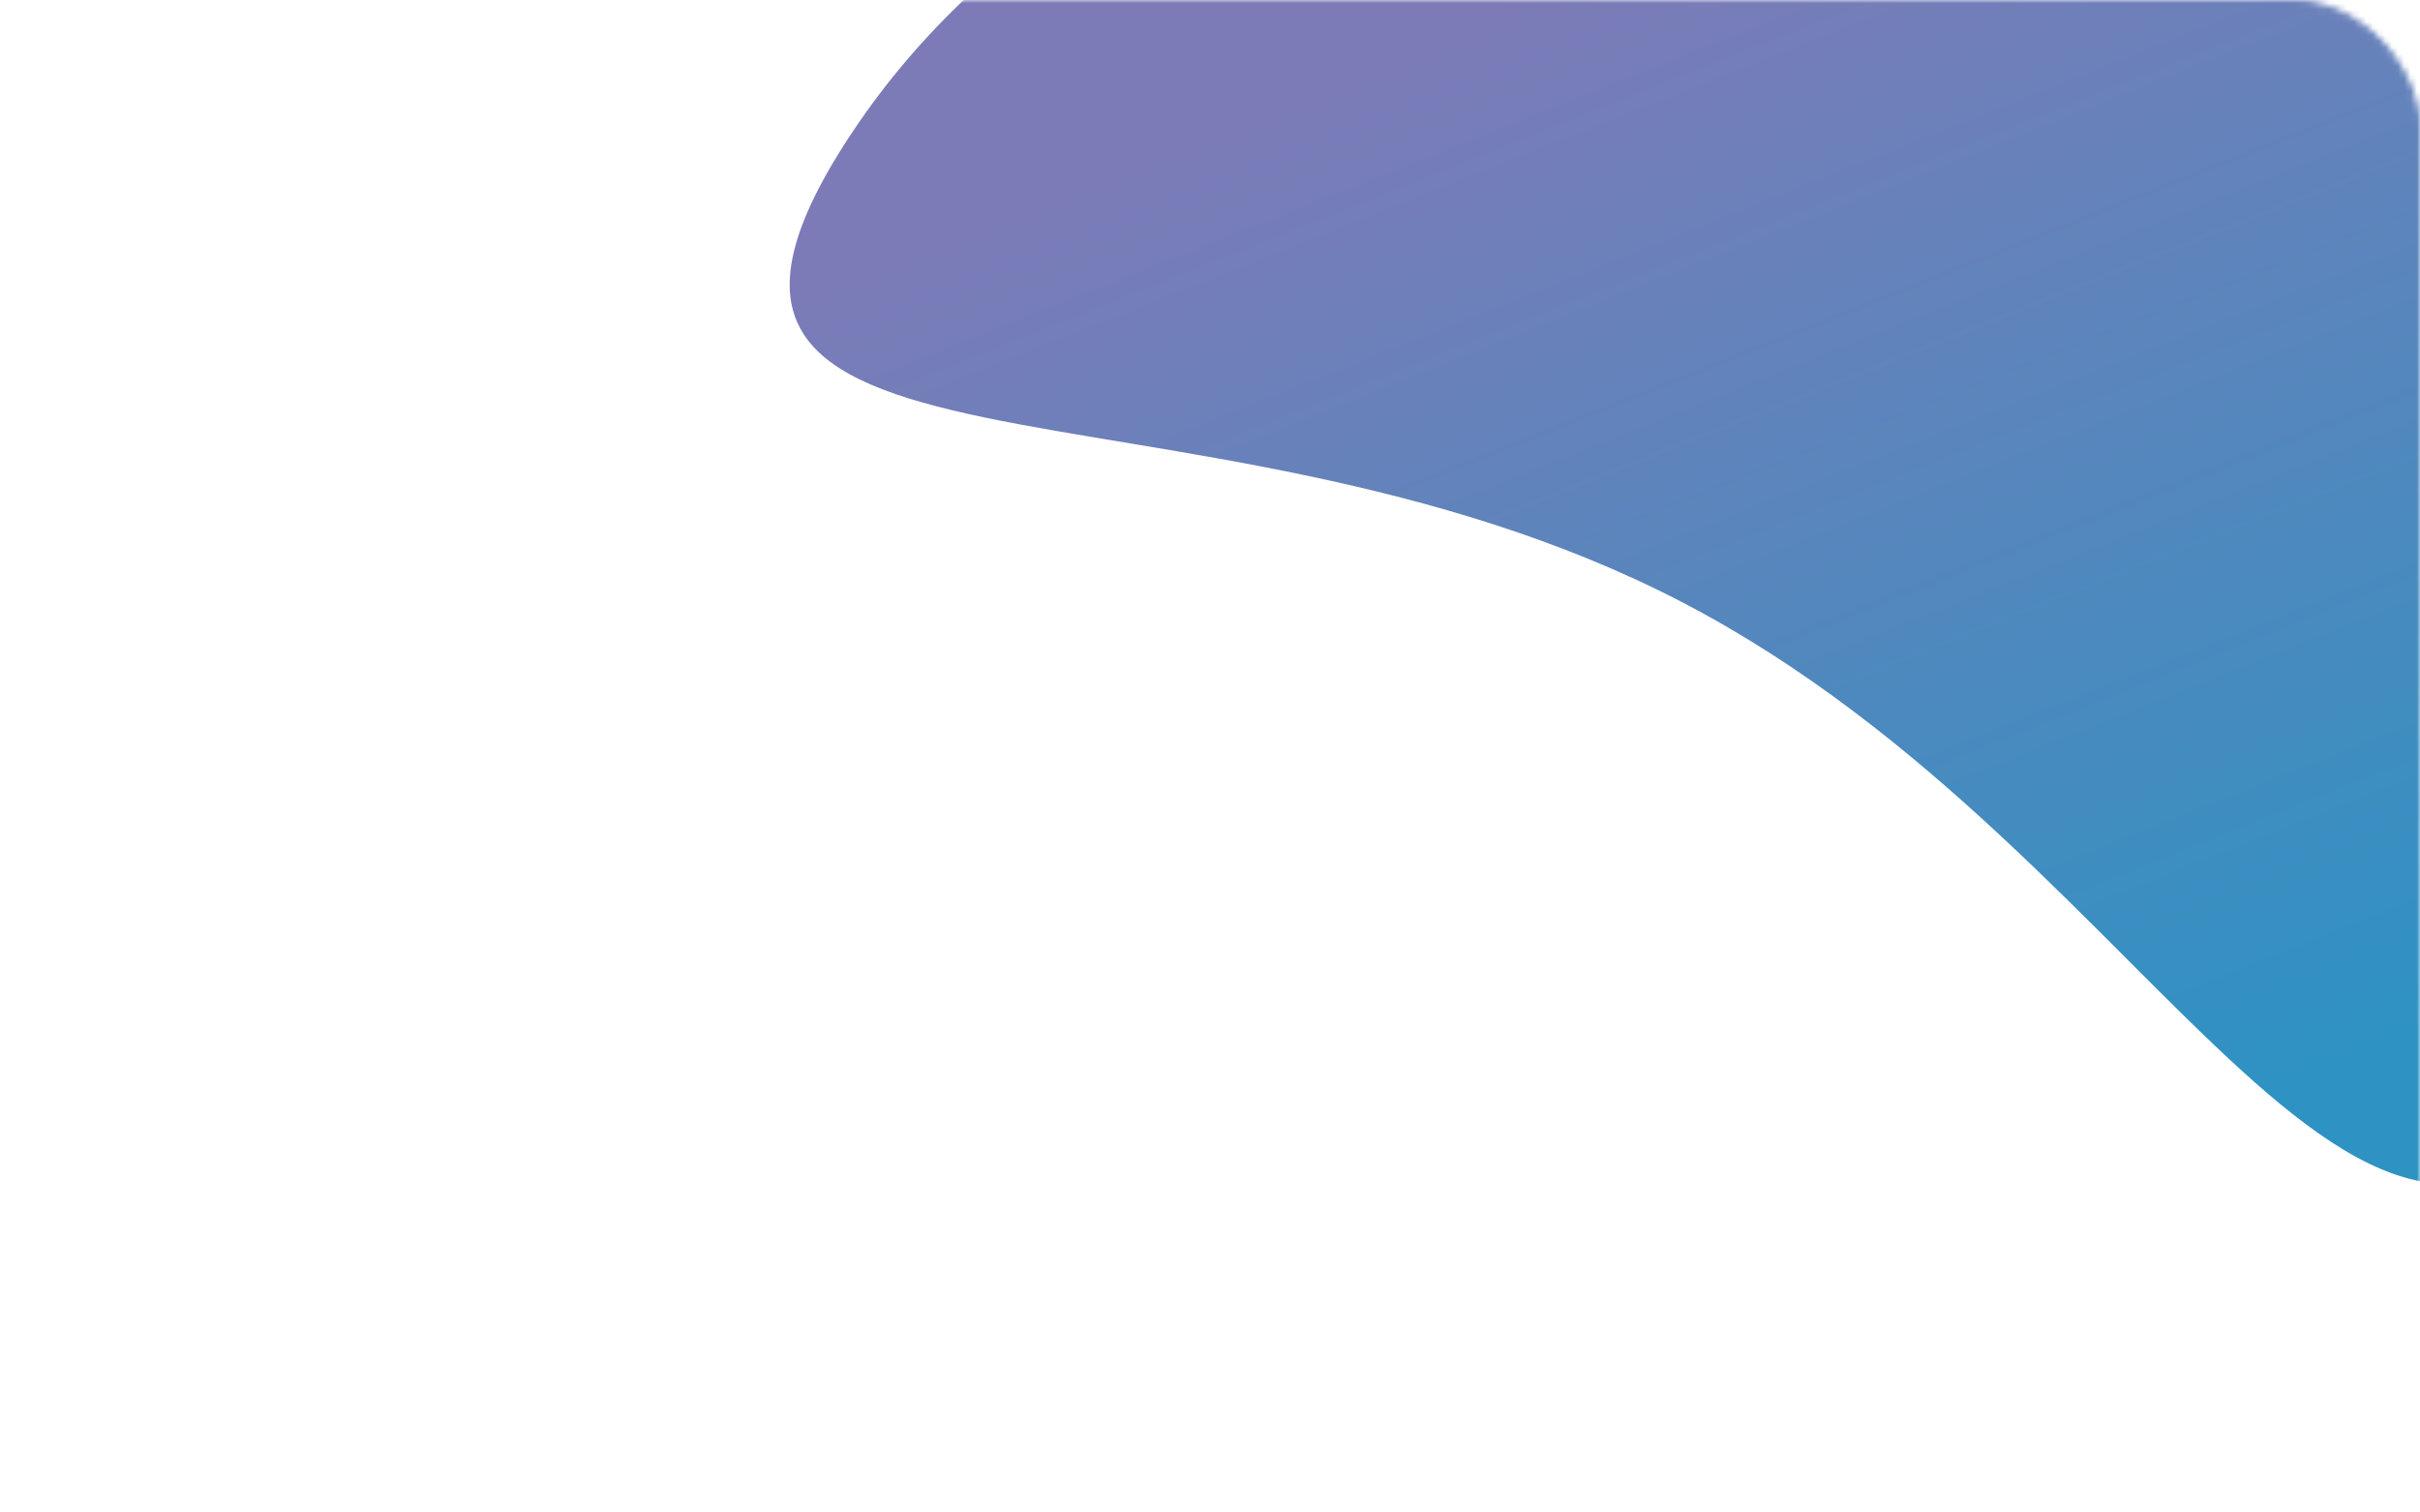 <svg width="384" height="240" viewBox="0 0 384 240" fill="none" xmlns="http://www.w3.org/2000/svg">
<mask id="mask0_104_211" style="mask-type:alpha" maskUnits="userSpaceOnUse" x="0" y="0" width="384" height="240">
<rect x="383.5" y="239.5" width="383" height="239" rx="19.5" transform="rotate(-180 383.5 239.5)" fill="#0F100E" stroke="url(#paint0_linear_104_211)"/>
<mask id="mask1_104_211" style="mask-type:alpha" maskUnits="userSpaceOnUse" x="0" y="14" width="384" height="226">
<rect x="384" y="240" width="384" height="226" rx="20" transform="rotate(-180 384 240)" fill="#7D7BB7"/>
<rect x="383.5" y="239.5" width="383" height="225" rx="19.5" transform="rotate(-180 383.5 239.5)" stroke="url(#paint1_linear_104_211)" stroke-opacity="0.8"/>
</mask>
<g mask="url(#mask1_104_211)">
</g>
</mask>
<g mask="url(#mask0_104_211)">
<g filter="url(#filter0_f_104_211)">
<path d="M417.413 167.024C375.54 229.36 344.734 135.988 266.892 95.544C189.049 55.099 93.647 82.898 135.521 20.562C177.394 -41.774 274.443 -59.521 352.285 -19.076C430.127 21.368 459.286 104.688 417.413 167.024Z" fill="url(#paint2_linear_104_211)"/>
</g>
</g>
<defs>
<filter id="filter0_f_104_211" x="5.306" y="-160.768" width="551.237" height="468.653" filterUnits="userSpaceOnUse" color-interpolation-filters="sRGB">
<feFlood flood-opacity="0" result="BackgroundImageFix"/>
<feBlend mode="normal" in="SourceGraphic" in2="BackgroundImageFix" result="shape"/>
<feGaussianBlur stdDeviation="60" result="effect1_foregroundBlur_104_211"/>
</filter>
<linearGradient id="paint0_linear_104_211" x1="576" y1="240" x2="576" y2="480" gradientUnits="userSpaceOnUse">
<stop stop-color="#7F7EB8"/>
<stop offset="1" stop-color="#7D7BB7"/>
</linearGradient>
<linearGradient id="paint1_linear_104_211" x1="768" y1="232.937" x2="529.914" y2="489.263" gradientUnits="userSpaceOnUse">
<stop stop-color="#7D7BB7"/>
<stop offset="1" stop-color="#7F7EB8"/>
</linearGradient>
<linearGradient id="paint2_linear_104_211" x1="212.5" y1="9.5" x2="288.61" y2="201.361" gradientUnits="userSpaceOnUse">
<stop stop-color="#7D7BB7"/>
<stop offset="1" stop-color="#2E92C3"/>
</linearGradient>
</defs>
</svg>
